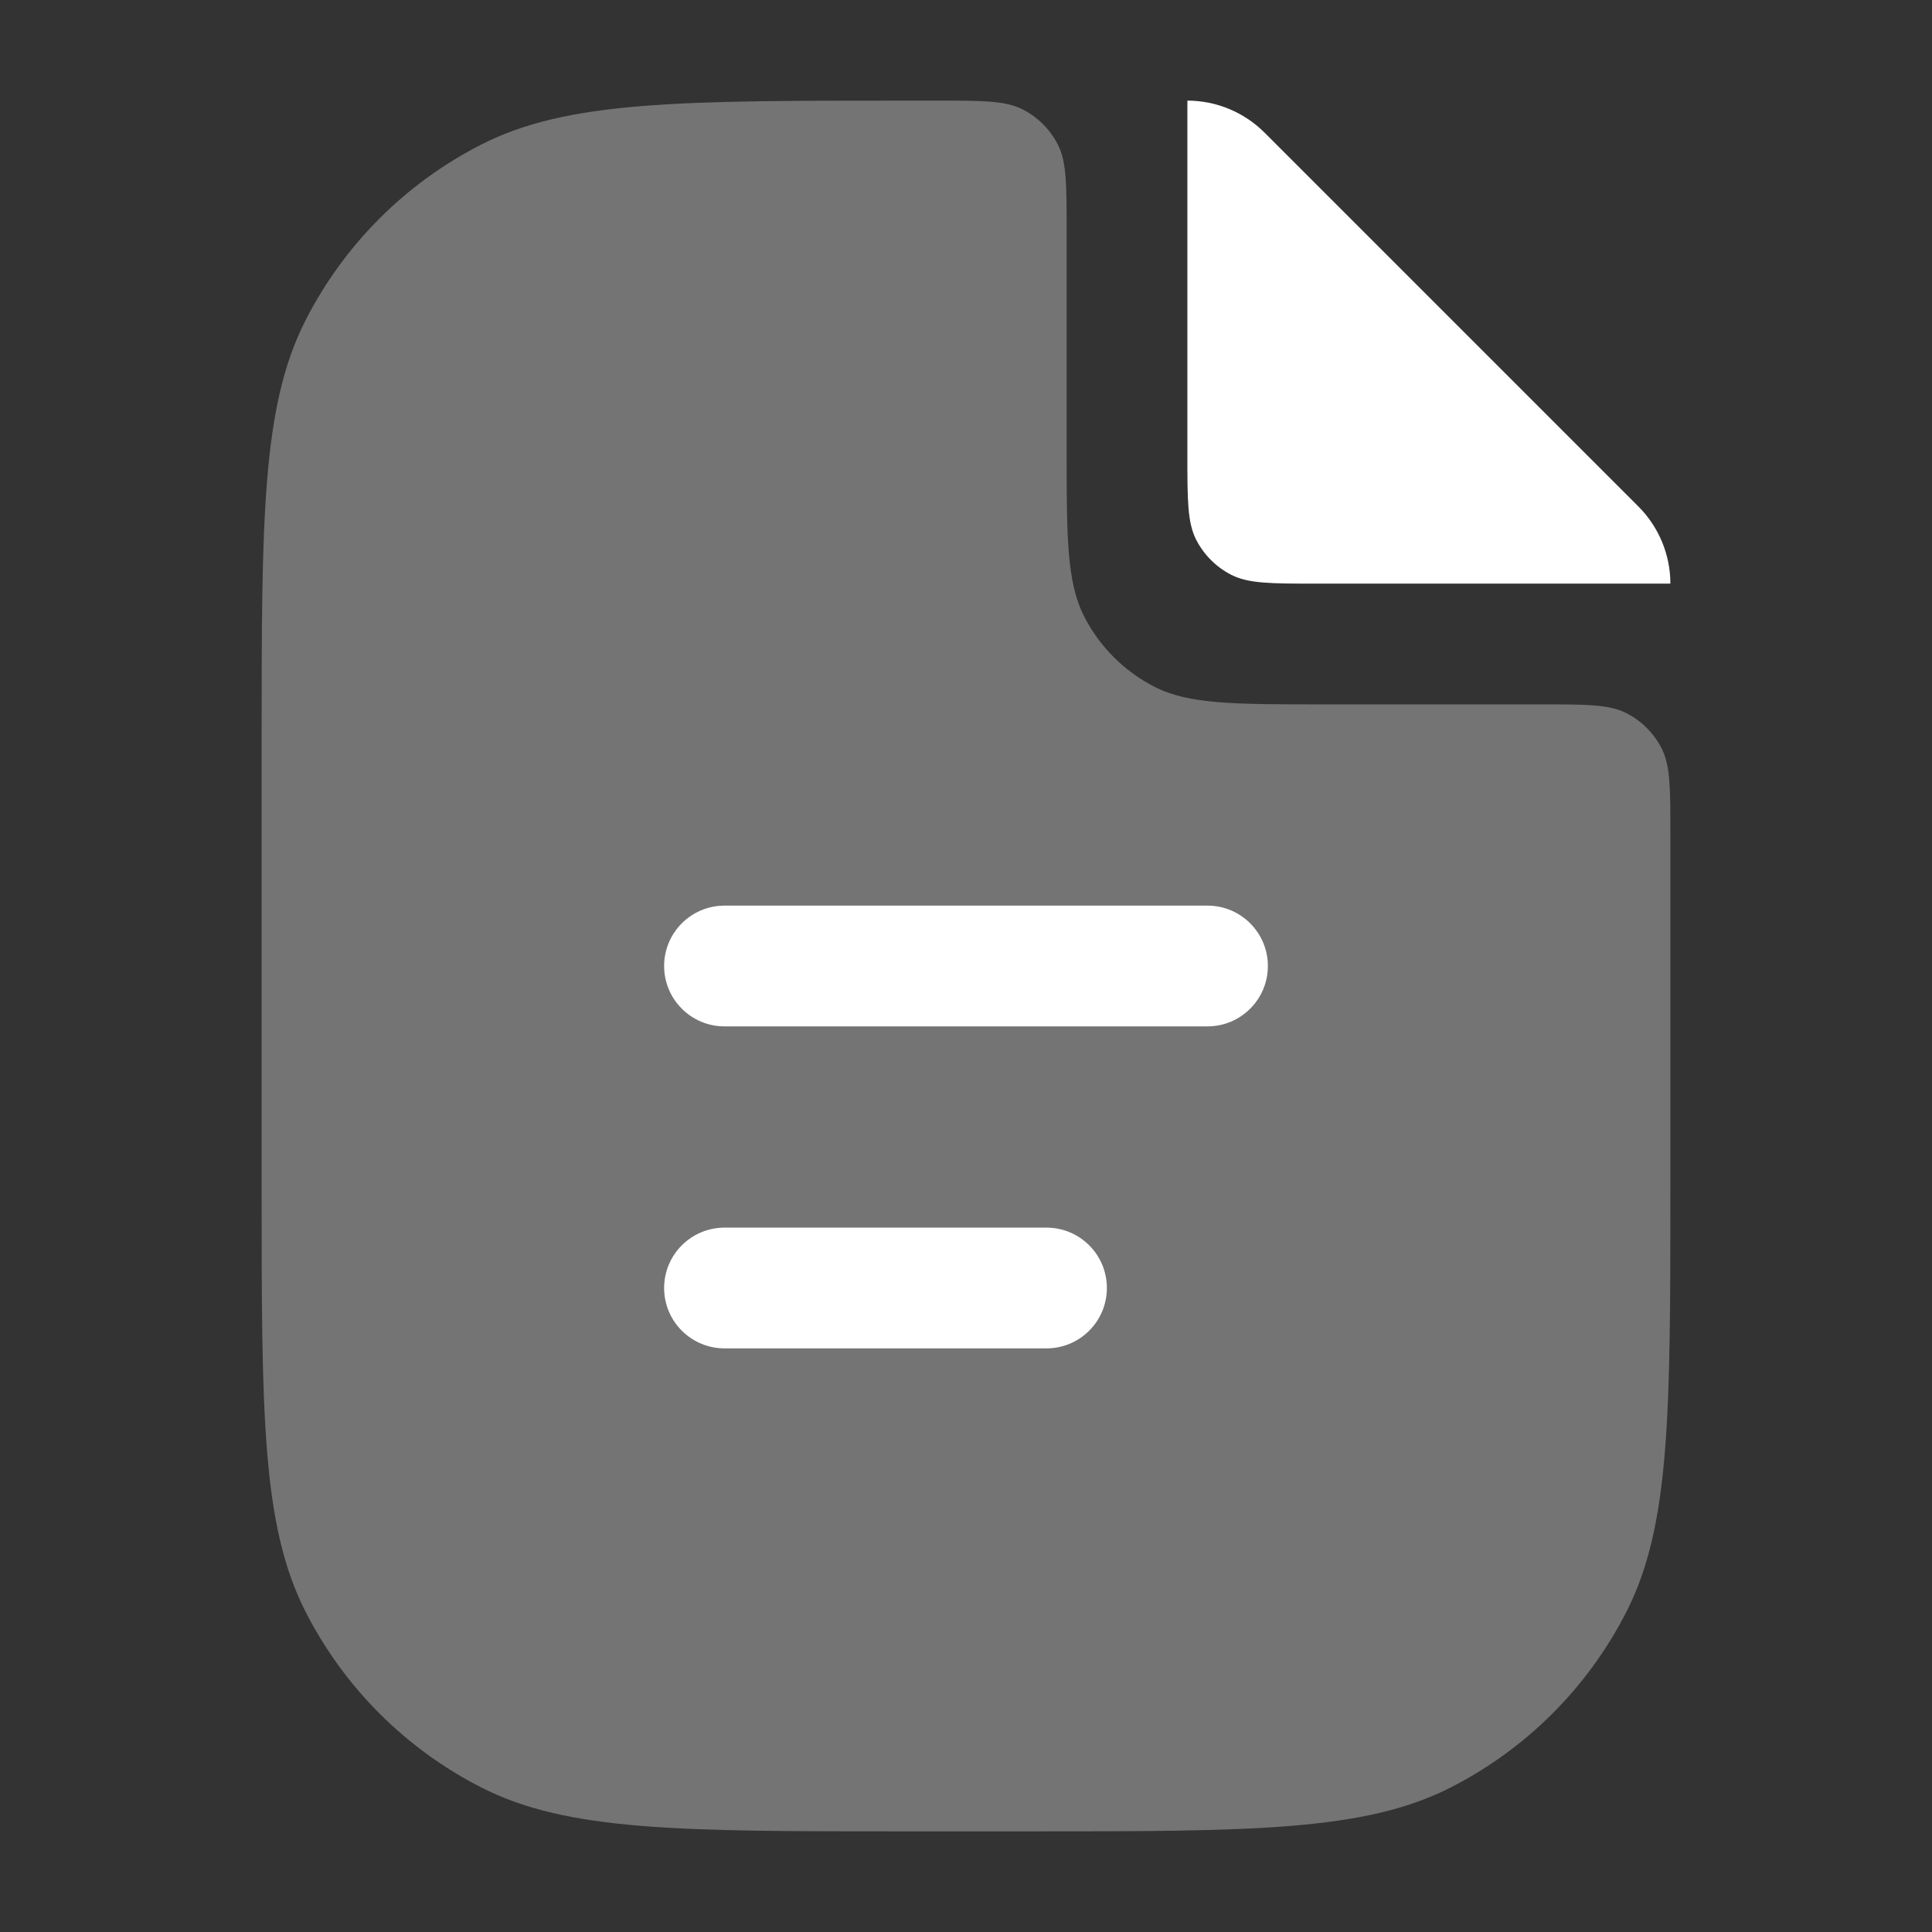 <svg width="24" height="24" viewBox="0 0 24 24" fill="none" xmlns="http://www.w3.org/2000/svg">
<rect x="0" y="0" width="24" height="24" fill="#333333" stroke="none"/>
<path opacity="0.32" d="M13.25 2.85C13.25 2.29 13.25 2.01 13.141 1.796C13.045 1.608 12.892 1.455 12.704 1.359C12.49 1.25 12.21 1.25 11.65 1.25H11.25C8.45 1.25 7.05 1.25 5.98 1.795C5.039 2.274 4.274 3.039 3.795 3.98C3.25 5.05 3.25 6.45 3.25 9.25V14.75C3.25 17.55 3.25 18.95 3.795 20.02C4.274 20.961 5.039 21.726 5.98 22.205C7.05 22.75 8.45 22.75 11.25 22.75H12.75C15.55 22.75 16.95 22.75 18.02 22.205C18.961 21.726 19.726 20.961 20.205 20.02C20.75 18.95 20.75 17.55 20.75 14.75V10.35C20.75 9.79 20.75 9.51 20.641 9.296C20.545 9.108 20.392 8.955 20.204 8.859C19.99 8.75 19.71 8.75 19.15 8.75H16.45C15.33 8.75 14.77 8.75 14.342 8.532C13.966 8.34 13.66 8.034 13.468 7.658C13.25 7.23 13.25 6.67 13.25 5.55V2.85Z" fill="white"/>
<path fill-rule="evenodd" clip-rule="evenodd" d="M20.354 6.293C20.607 6.547 20.75 6.891 20.75 7.25H16.35C15.79 7.25 15.51 7.25 15.296 7.141C15.108 7.045 14.955 6.892 14.859 6.704C14.75 6.49 14.75 6.21 14.75 5.65V1.25C15.109 1.25 15.453 1.393 15.707 1.646L20.354 6.293ZM9 11.25C8.586 11.25 8.25 11.586 8.25 12C8.25 12.414 8.586 12.75 9 12.75H15C15.414 12.75 15.75 12.414 15.75 12C15.75 11.586 15.414 11.25 15 11.25H9ZM9 15.25C8.586 15.25 8.25 15.586 8.25 16C8.25 16.414 8.586 16.75 9 16.75H13C13.414 16.75 13.75 16.414 13.75 16C13.75 15.586 13.414 15.25 13 15.25H9Z" fill="white"/>
</svg>
